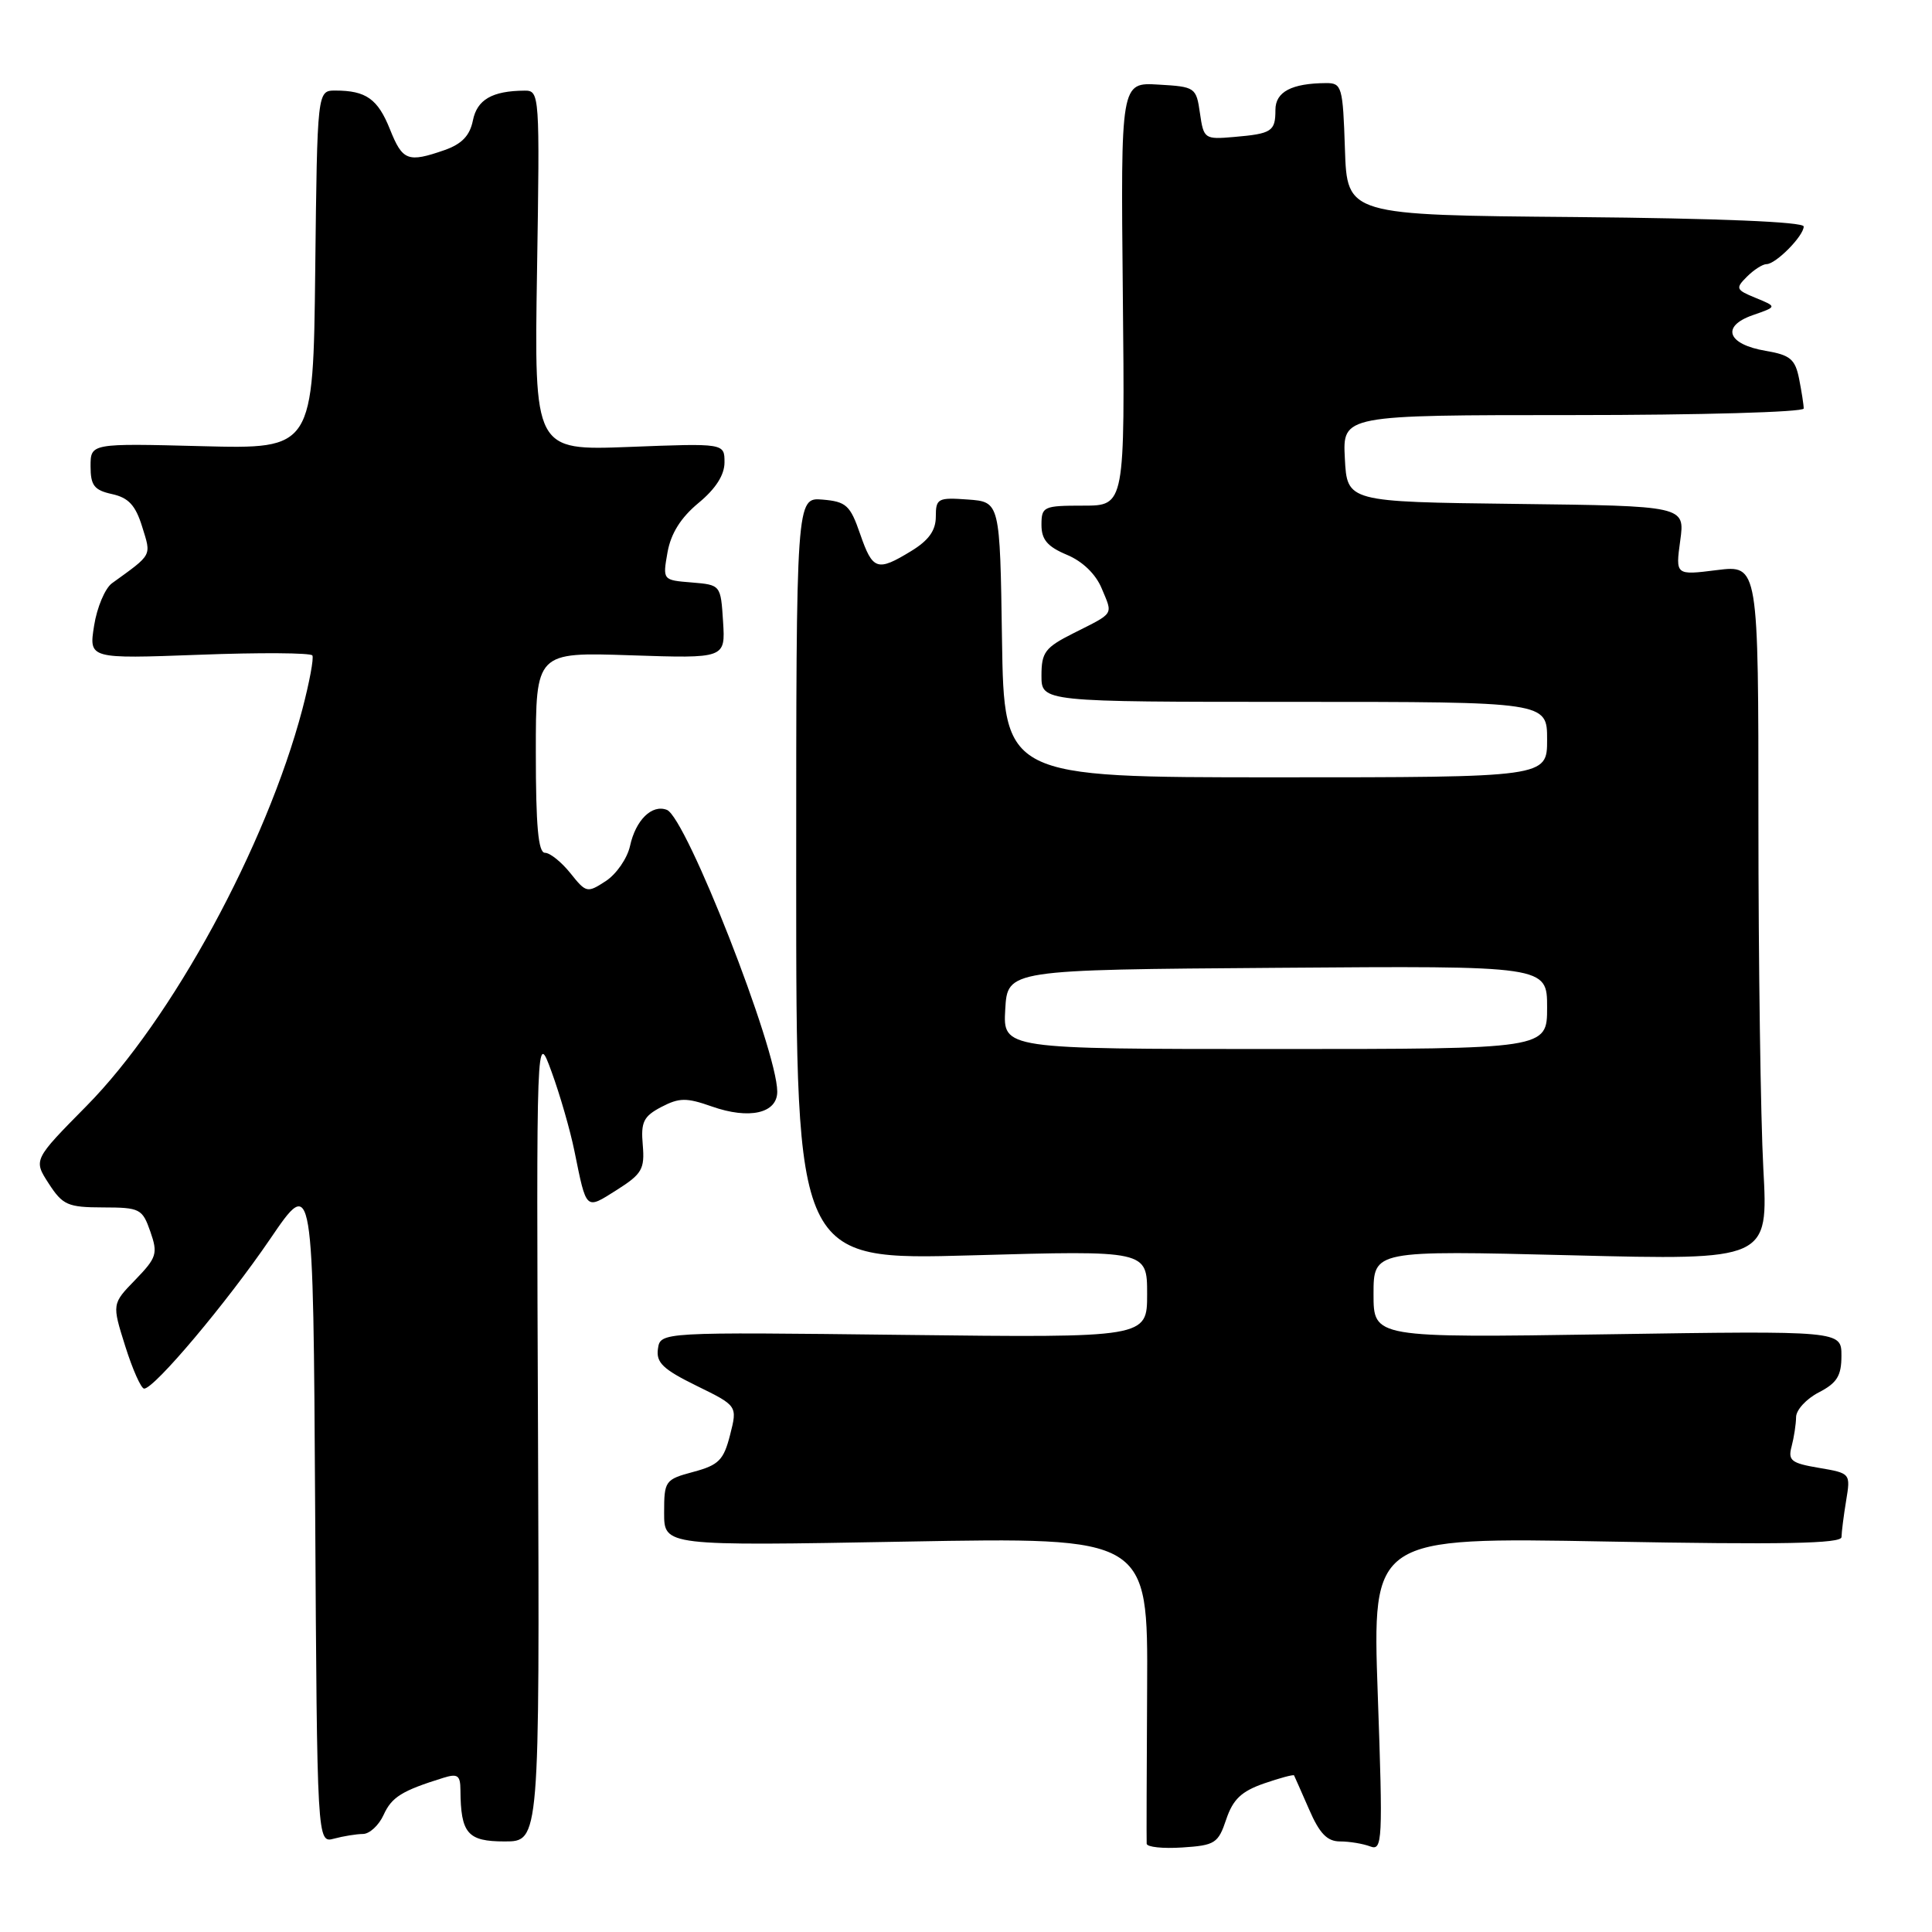 <?xml version="1.0" encoding="UTF-8" standalone="no"?>
<!DOCTYPE svg PUBLIC "-//W3C//DTD SVG 1.1//EN" "http://www.w3.org/Graphics/SVG/1.1/DTD/svg11.dtd" >
<svg xmlns="http://www.w3.org/2000/svg" xmlns:xlink="http://www.w3.org/1999/xlink" version="1.1" viewBox="0 0 256 256">
 <g >
 <path fill="currentColor"
d=" M 162.48 241.08 C 163.37 238.43 164.49 237.36 167.48 236.32 C 169.59 235.59 171.39 235.11 171.47 235.25 C 171.54 235.39 172.44 237.41 173.46 239.75 C 174.85 242.96 175.86 244.00 177.57 244.00 C 178.82 244.00 180.61 244.30 181.56 244.66 C 183.18 245.28 183.25 244.00 182.56 224.51 C 181.83 203.69 181.83 203.69 212.91 204.26 C 236.24 204.69 244.00 204.54 244.01 203.67 C 244.02 203.02 244.29 200.86 244.62 198.86 C 245.22 195.23 245.21 195.21 241.02 194.50 C 237.35 193.88 236.89 193.53 237.40 191.65 C 237.71 190.47 237.98 188.72 237.99 187.78 C 237.99 186.83 239.35 185.35 241.00 184.50 C 243.42 183.25 244.00 182.30 244.00 179.64 C 244.00 176.33 244.00 176.33 213.00 176.80 C 182.00 177.27 182.00 177.27 182.00 171.48 C 182.00 165.68 182.00 165.68 208.15 166.33 C 234.31 166.99 234.31 166.99 233.65 154.84 C 233.29 148.15 233.00 127.42 233.00 108.77 C 233.00 74.86 233.00 74.86 227.50 75.54 C 222.01 76.23 222.01 76.23 222.64 71.63 C 223.27 67.04 223.27 67.04 200.88 66.77 C 178.50 66.50 178.50 66.50 178.20 60.75 C 177.90 55.00 177.90 55.00 208.45 55.00 C 225.25 55.00 239.00 54.61 239.00 54.13 C 239.00 53.64 238.72 51.87 238.39 50.19 C 237.87 47.59 237.21 47.04 233.97 46.49 C 228.88 45.63 228.01 43.24 232.25 41.76 C 235.48 40.64 235.48 40.64 232.65 39.48 C 230.01 38.40 229.93 38.21 231.48 36.66 C 232.39 35.75 233.56 35.00 234.07 35.00 C 235.31 35.00 239.00 31.26 239.00 30.01 C 239.00 29.40 227.77 28.93 208.75 28.76 C 178.50 28.50 178.50 28.50 178.21 19.75 C 177.94 11.47 177.80 11.00 175.71 11.01 C 171.14 11.04 169.00 12.17 169.00 14.56 C 169.00 17.41 168.53 17.72 163.50 18.15 C 159.61 18.49 159.49 18.40 159.00 15.00 C 158.51 11.58 158.38 11.49 153.50 11.21 C 148.50 10.91 148.50 10.91 148.78 38.96 C 149.06 67.00 149.06 67.00 143.53 67.00 C 138.27 67.00 138.00 67.12 138.00 69.55 C 138.00 71.50 138.79 72.43 141.36 73.51 C 143.45 74.38 145.20 76.07 145.99 77.99 C 147.47 81.54 147.73 81.14 142.25 83.90 C 138.47 85.80 138.00 86.43 138.00 89.52 C 138.00 93.00 138.00 93.00 171.50 93.00 C 205.00 93.00 205.00 93.00 205.00 98.00 C 205.00 103.00 205.00 103.00 169.02 103.00 C 133.05 103.00 133.05 103.00 132.77 84.75 C 132.50 66.50 132.50 66.50 128.25 66.19 C 124.27 65.90 124.00 66.05 124.00 68.46 C 124.00 70.29 123.06 71.60 120.75 73.01 C 116.23 75.77 115.64 75.57 113.97 70.75 C 112.66 66.95 112.13 66.47 109.00 66.20 C 105.50 65.91 105.50 65.91 105.50 116.45 C 105.50 166.99 105.50 166.99 128.75 166.34 C 152.00 165.68 152.00 165.68 152.00 171.47 C 152.00 177.26 152.00 177.26 119.75 176.88 C 87.50 176.50 87.50 176.50 87.18 178.73 C 86.92 180.55 87.85 181.44 92.29 183.62 C 97.72 186.28 97.72 186.28 96.74 190.13 C 95.89 193.47 95.24 194.13 91.88 195.03 C 88.12 196.04 88.00 196.21 88.00 200.46 C 88.00 204.85 88.00 204.85 120.05 204.27 C 152.11 203.69 152.11 203.69 152.00 223.59 C 151.94 234.54 151.91 243.86 151.94 244.30 C 151.97 244.75 154.10 244.97 156.67 244.80 C 160.99 244.52 161.42 244.25 162.48 241.08 Z  M 48.09 243.01 C 48.96 243.01 50.20 241.87 50.83 240.48 C 51.91 238.11 53.25 237.28 58.75 235.57 C 60.64 234.98 61.00 235.24 61.01 237.18 C 61.05 242.95 61.95 244.00 66.87 244.00 C 71.50 244.00 71.50 244.00 71.29 190.25 C 71.07 136.50 71.07 136.50 73.08 142.00 C 74.19 145.03 75.55 149.75 76.11 152.50 C 77.74 160.49 77.55 160.31 81.72 157.68 C 85.07 155.56 85.44 154.91 85.17 151.72 C 84.90 148.67 85.27 147.92 87.63 146.68 C 90.01 145.44 90.96 145.43 94.31 146.61 C 99.29 148.37 103.00 147.52 102.99 144.64 C 102.97 139.04 90.92 108.29 88.36 107.31 C 86.38 106.55 84.23 108.66 83.48 112.10 C 83.12 113.73 81.68 115.82 80.28 116.74 C 77.81 118.35 77.67 118.32 75.58 115.70 C 74.39 114.22 72.88 113.00 72.21 113.00 C 71.32 113.00 71.00 109.45 71.00 99.70 C 71.00 86.41 71.00 86.41 83.56 86.83 C 96.12 87.25 96.12 87.25 95.81 82.37 C 95.50 77.50 95.50 77.50 91.65 77.18 C 87.80 76.87 87.80 76.87 88.45 73.18 C 88.90 70.68 90.21 68.59 92.55 66.65 C 94.83 64.77 96.00 62.94 96.00 61.27 C 96.00 58.73 96.00 58.73 83.39 59.22 C 70.78 59.70 70.78 59.70 71.16 35.85 C 71.53 12.46 71.50 12.00 69.52 12.01 C 65.21 12.04 63.21 13.20 62.66 15.97 C 62.25 17.98 61.20 19.08 58.90 19.89 C 54.04 21.58 53.34 21.31 51.67 17.13 C 50.06 13.11 48.50 12.00 44.44 12.00 C 42.04 12.00 42.04 12.00 41.77 35.75 C 41.50 59.50 41.50 59.50 26.75 59.12 C 12.00 58.74 12.00 58.74 12.00 61.79 C 12.00 64.33 12.48 64.95 14.85 65.47 C 17.03 65.95 17.96 66.95 18.84 69.80 C 20.06 73.73 20.24 73.38 14.83 77.29 C 13.92 77.96 12.85 80.48 12.47 82.90 C 11.77 87.30 11.77 87.30 26.39 86.76 C 34.43 86.45 41.18 86.50 41.39 86.85 C 41.60 87.21 41.00 90.42 40.06 94.00 C 35.27 112.12 22.76 135.11 11.46 146.55 C 4.42 153.68 4.42 153.68 6.46 156.83 C 8.31 159.68 8.98 159.98 13.65 159.99 C 18.54 160.00 18.86 160.16 19.92 163.19 C 20.94 166.11 20.77 166.64 17.93 169.58 C 14.83 172.77 14.83 172.77 16.60 178.39 C 17.57 181.47 18.70 184.00 19.10 184.00 C 20.46 184.00 30.06 172.59 35.81 164.15 C 41.50 155.79 41.50 155.79 41.76 200.01 C 42.02 244.23 42.02 244.23 44.26 243.63 C 45.49 243.30 47.22 243.02 48.09 243.01 Z  M 133.20 133.75 C 133.50 128.50 133.50 128.50 169.25 128.24 C 205.00 127.97 205.00 127.97 205.00 133.49 C 205.00 139.00 205.00 139.00 168.95 139.00 C 132.90 139.00 132.90 139.00 133.20 133.75 Z "/>
</g>
</svg>
